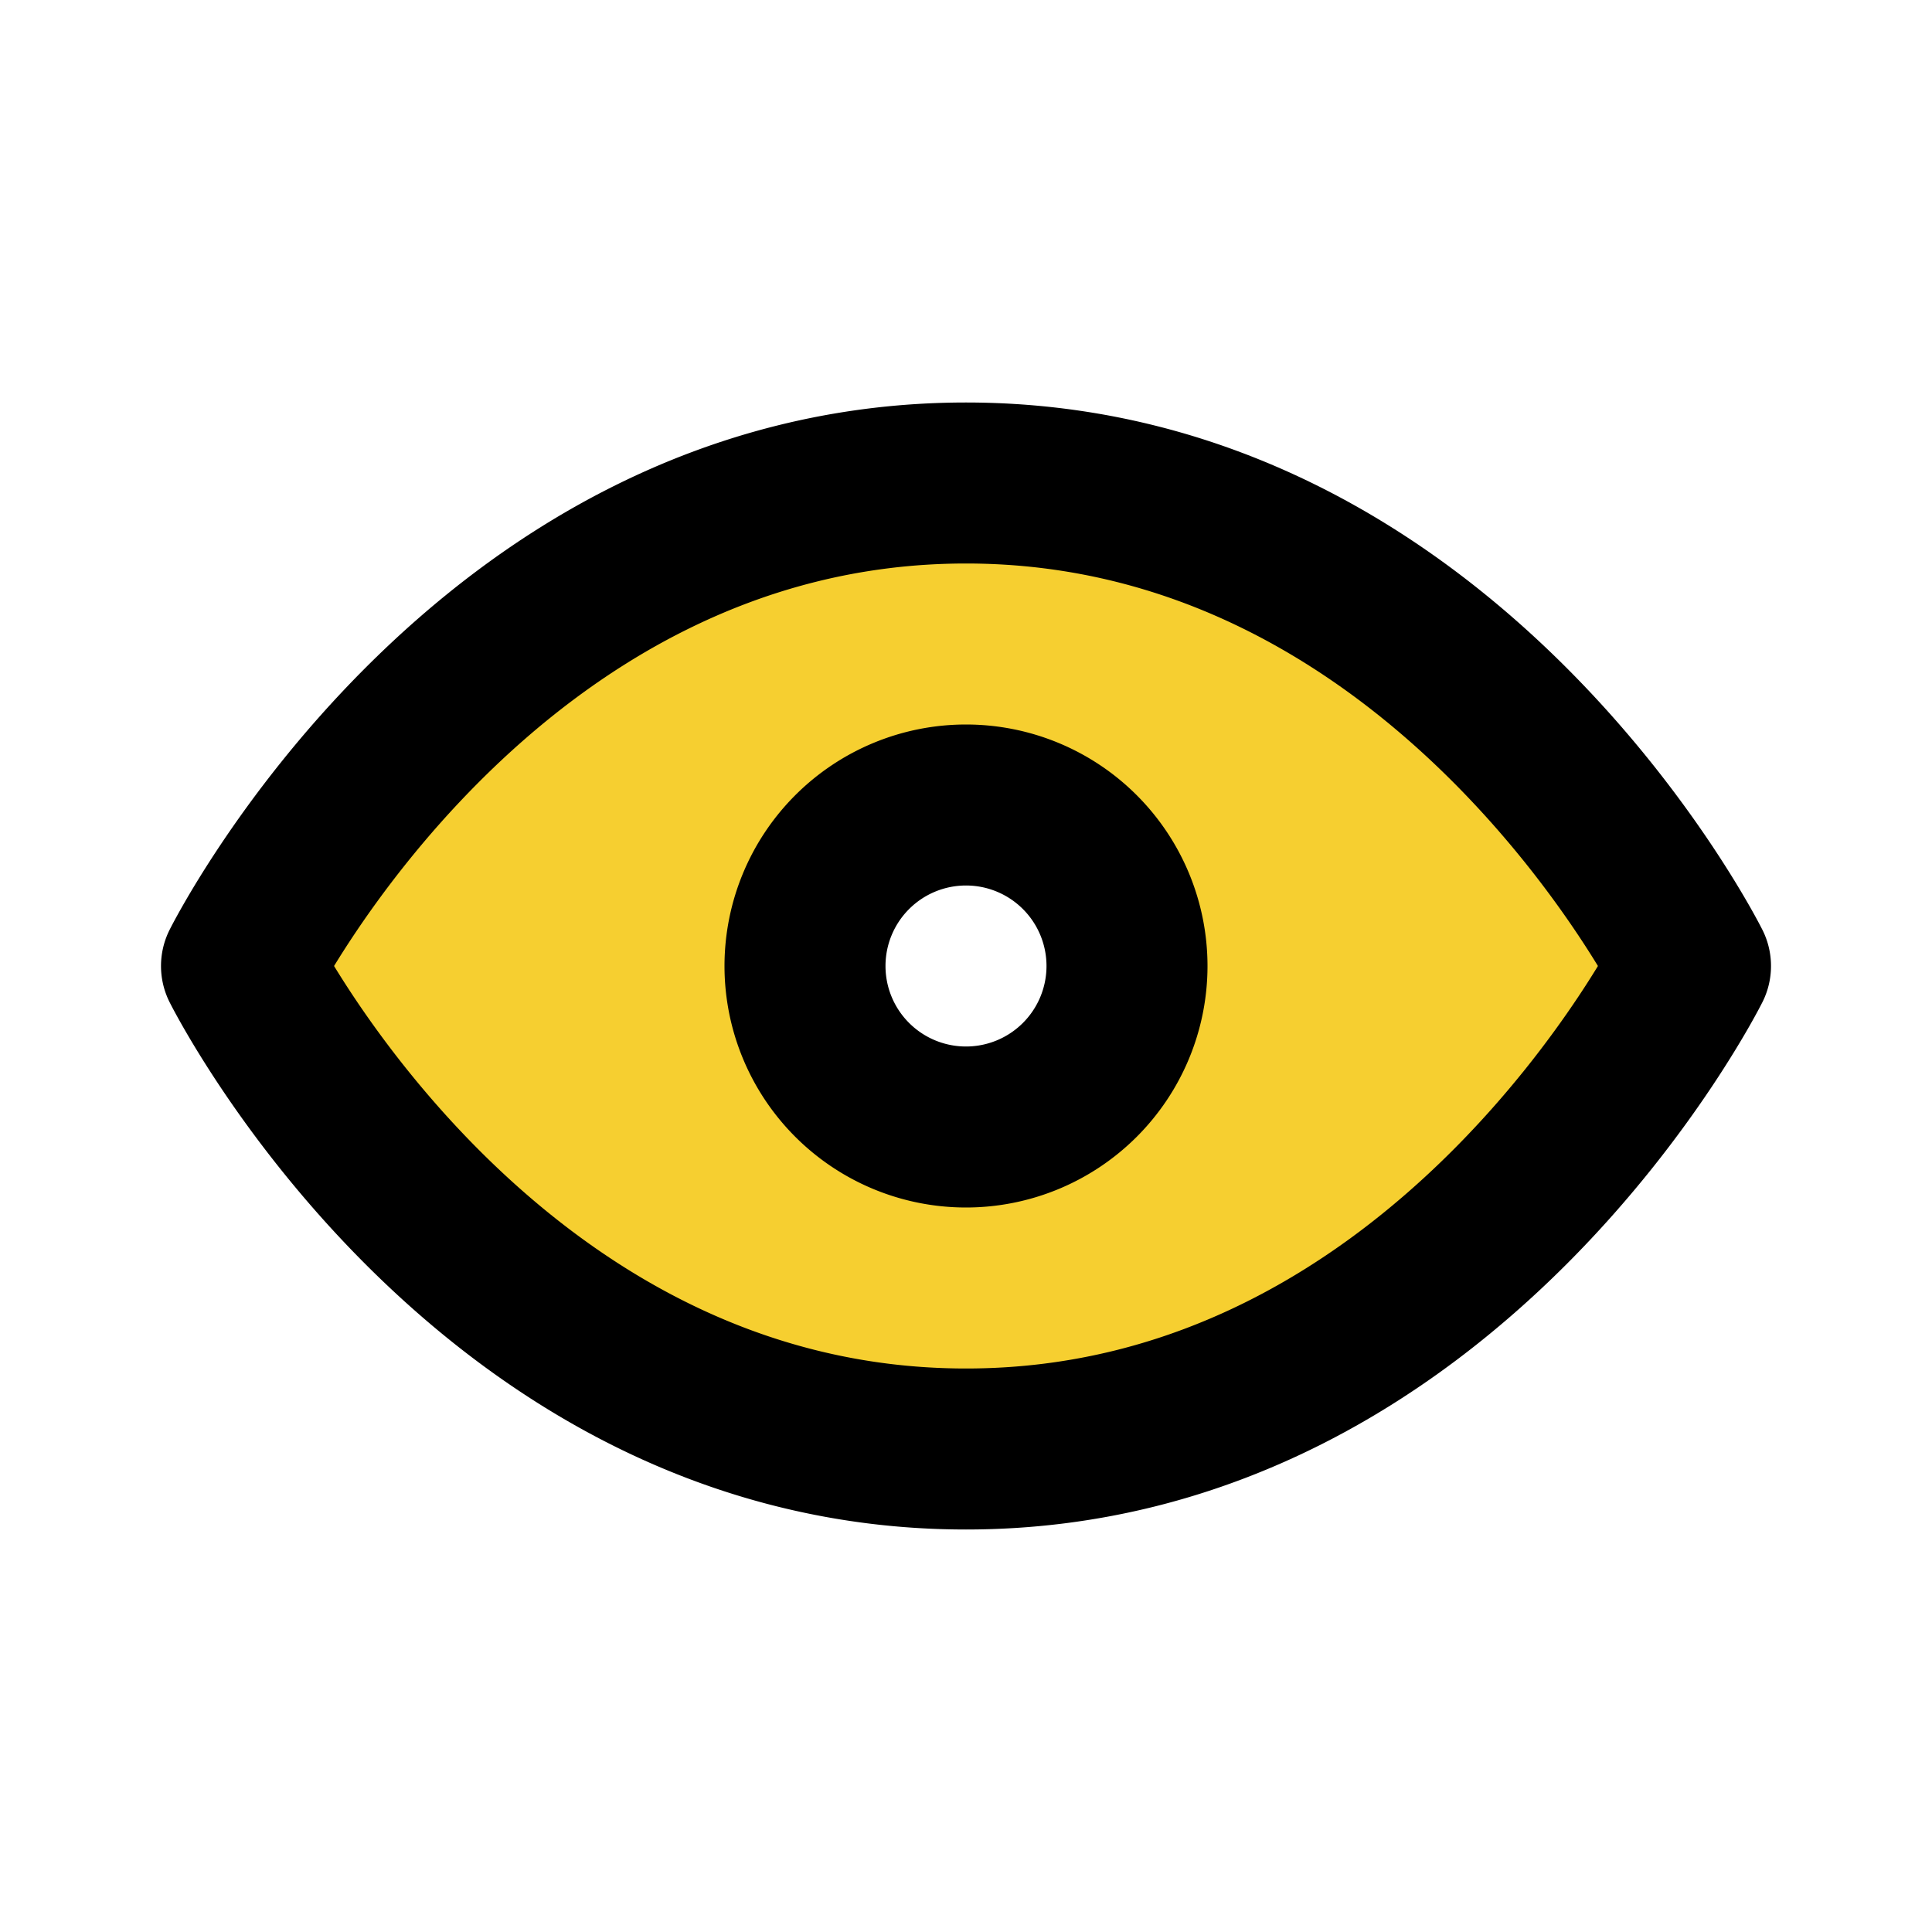 <!DOCTYPE svg PUBLIC "-//W3C//DTD SVG 1.1//EN" "http://www.w3.org/Graphics/SVG/1.1/DTD/svg11.dtd">
<!-- Uploaded to: SVG Repo, www.svgrepo.com, Transformed by: SVG Repo Mixer Tools -->
<svg fill="#000000" width="800px" height="800px" viewBox="0 0 24 24" id="vision" data-name="Flat Line" xmlns="http://www.w3.org/2000/svg" class="icon flat-line">
<g id="SVGRepo_bgCarrier" stroke-width="0"/>
<g id="SVGRepo_tracerCarrier" stroke-linecap="round" stroke-linejoin="round"/>
<g id="SVGRepo_iconCarrier">
<path id="secondary" d="M12,6c-6,0-9,6-9,6s3,6,9,6,9-6,9-6S18,6,12,6Zm0,8a2,2,0,1,1,2-2A2,2,0,0,1,12,14Z" style="fill: #F6CF30; stroke-width: 2;"/>
<path id="primary" d="M10,12a2,2,0,1,1,2,2A2,2,0,0,1,10,12Zm2-6c-6,0-9,6-9,6s3,6,9,6,9-6,9-6S18,6,12,6Z" style="fill: none; stroke: #000000; stroke-linecap: round; stroke-linejoin: round; stroke-width: 2;"/>
</g>
</svg>